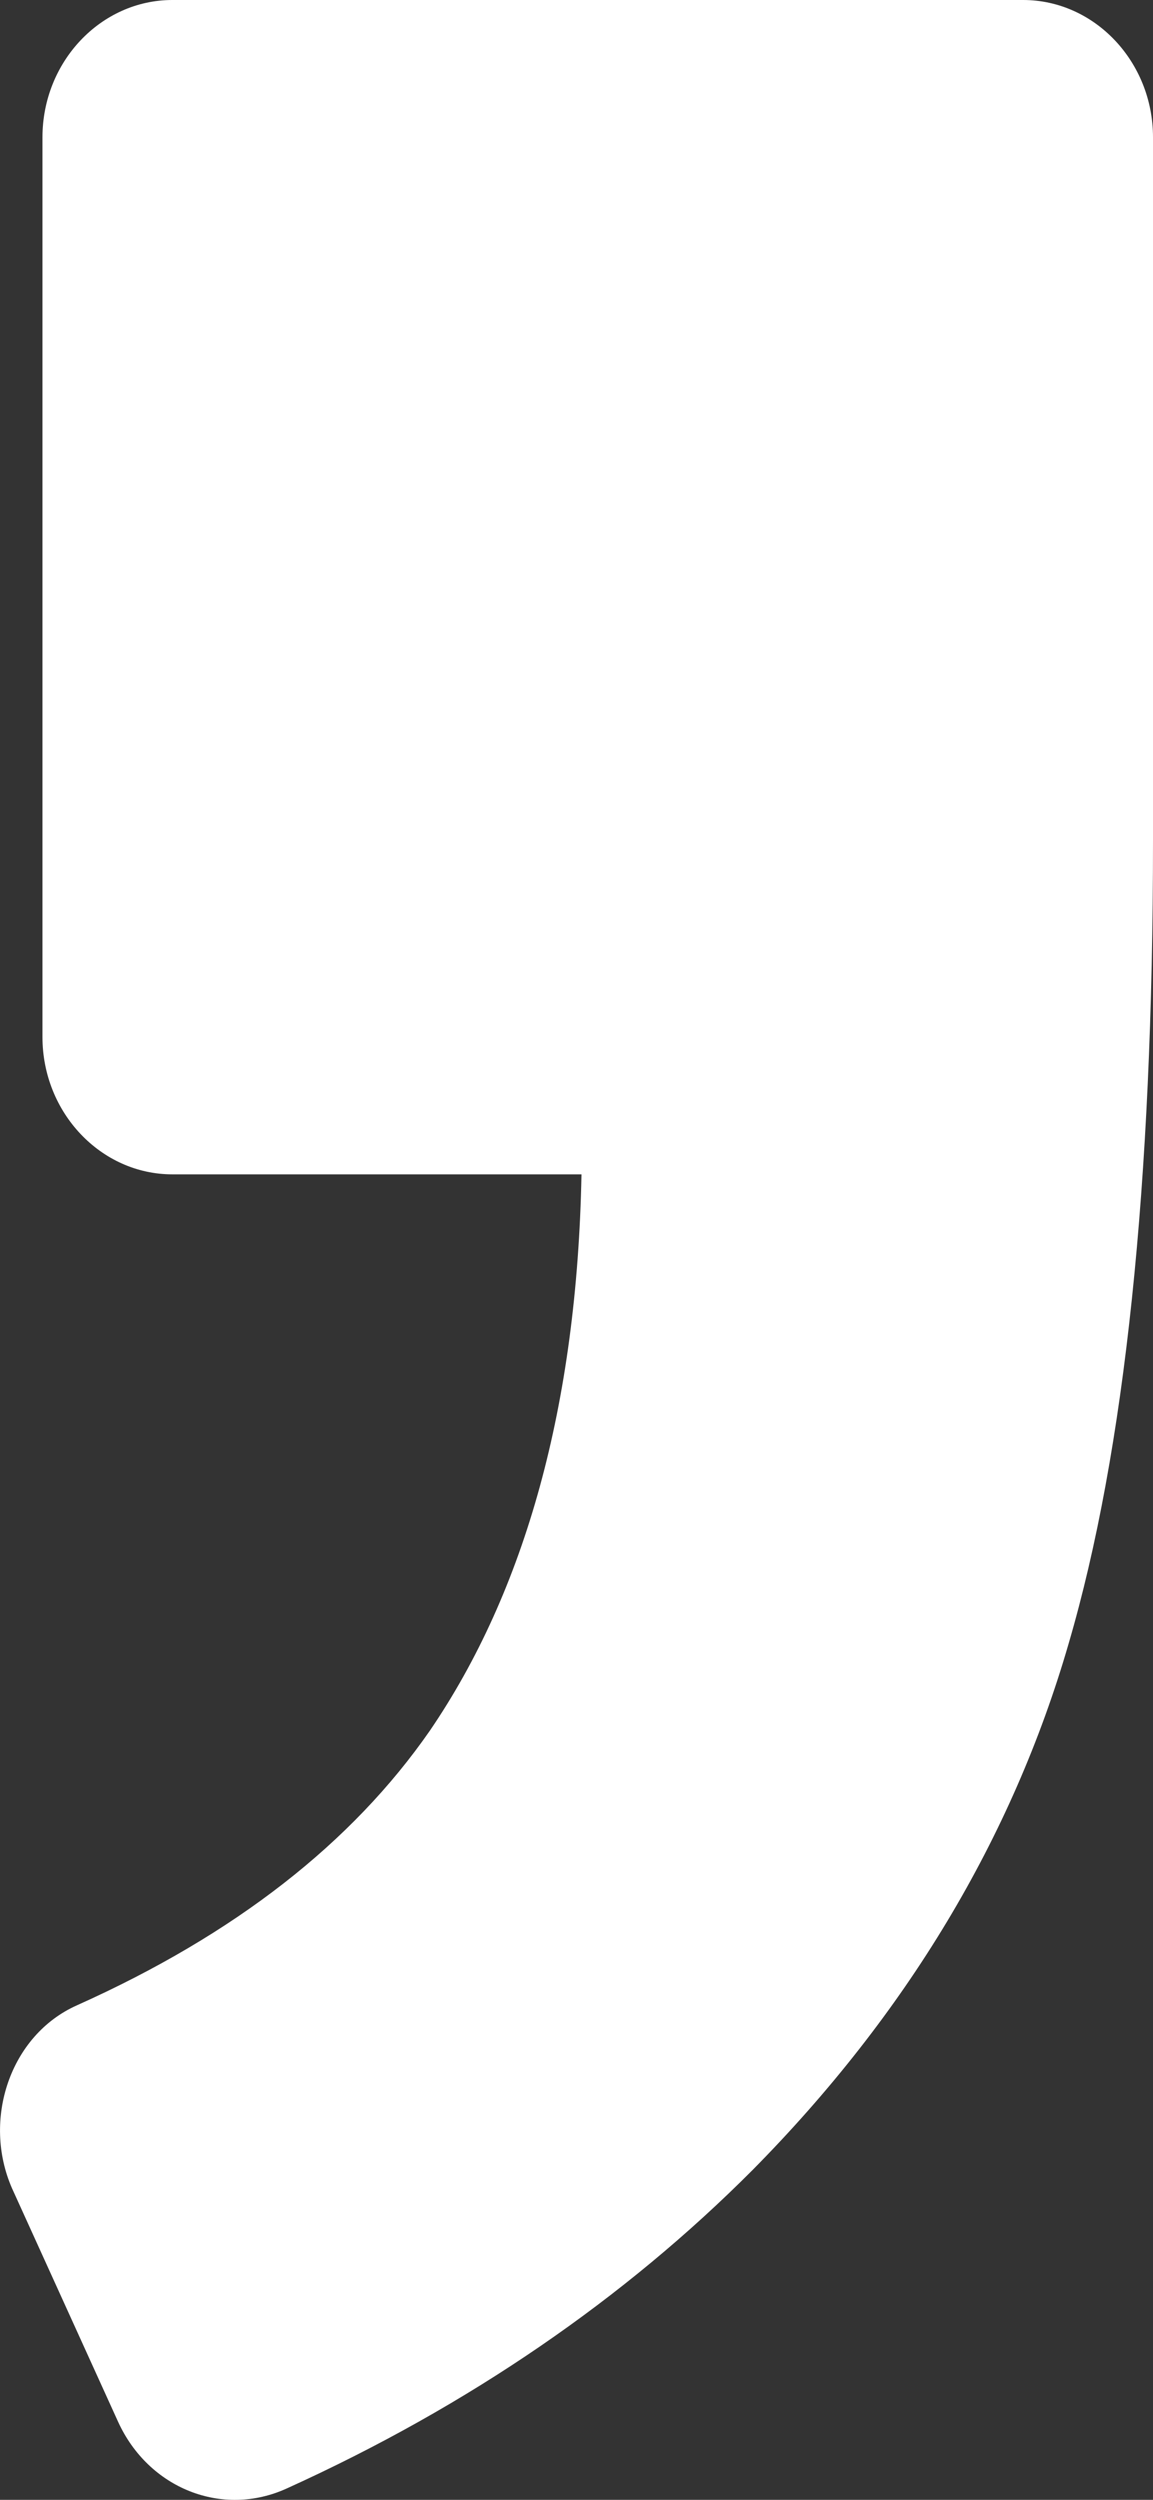 <svg width="6" height="13" viewBox="0 0 6 13" fill="none" xmlns="http://www.w3.org/2000/svg">
<rect x="0" y="0" width="6" height="13" fill="#333333" stroke="none"/>
<path d="M0.401 10.428C0.052 10.583 -0.094 11.024 0.063 11.381L0.615 12.595C0.773 12.94 1.156 13.095 1.494 12.94C2.44 12.511 3.251 11.952 3.916 11.285C4.716 10.476 5.268 9.559 5.561 8.547C5.854 7.547 6 6.155 6 4.369L6 0.714C6 0.321 5.696 2.65908e-08 5.324 5.90907e-08L0.897 4.46135e-07C0.525 4.78635e-07 0.221 0.321 0.221 0.714L0.221 5.393C0.221 5.786 0.525 6.107 0.897 6.107L3.026 6.107C3.003 7.309 2.733 8.273 2.237 9C1.832 9.583 1.224 10.059 0.401 10.428Z" fill="white"/>
</svg>

